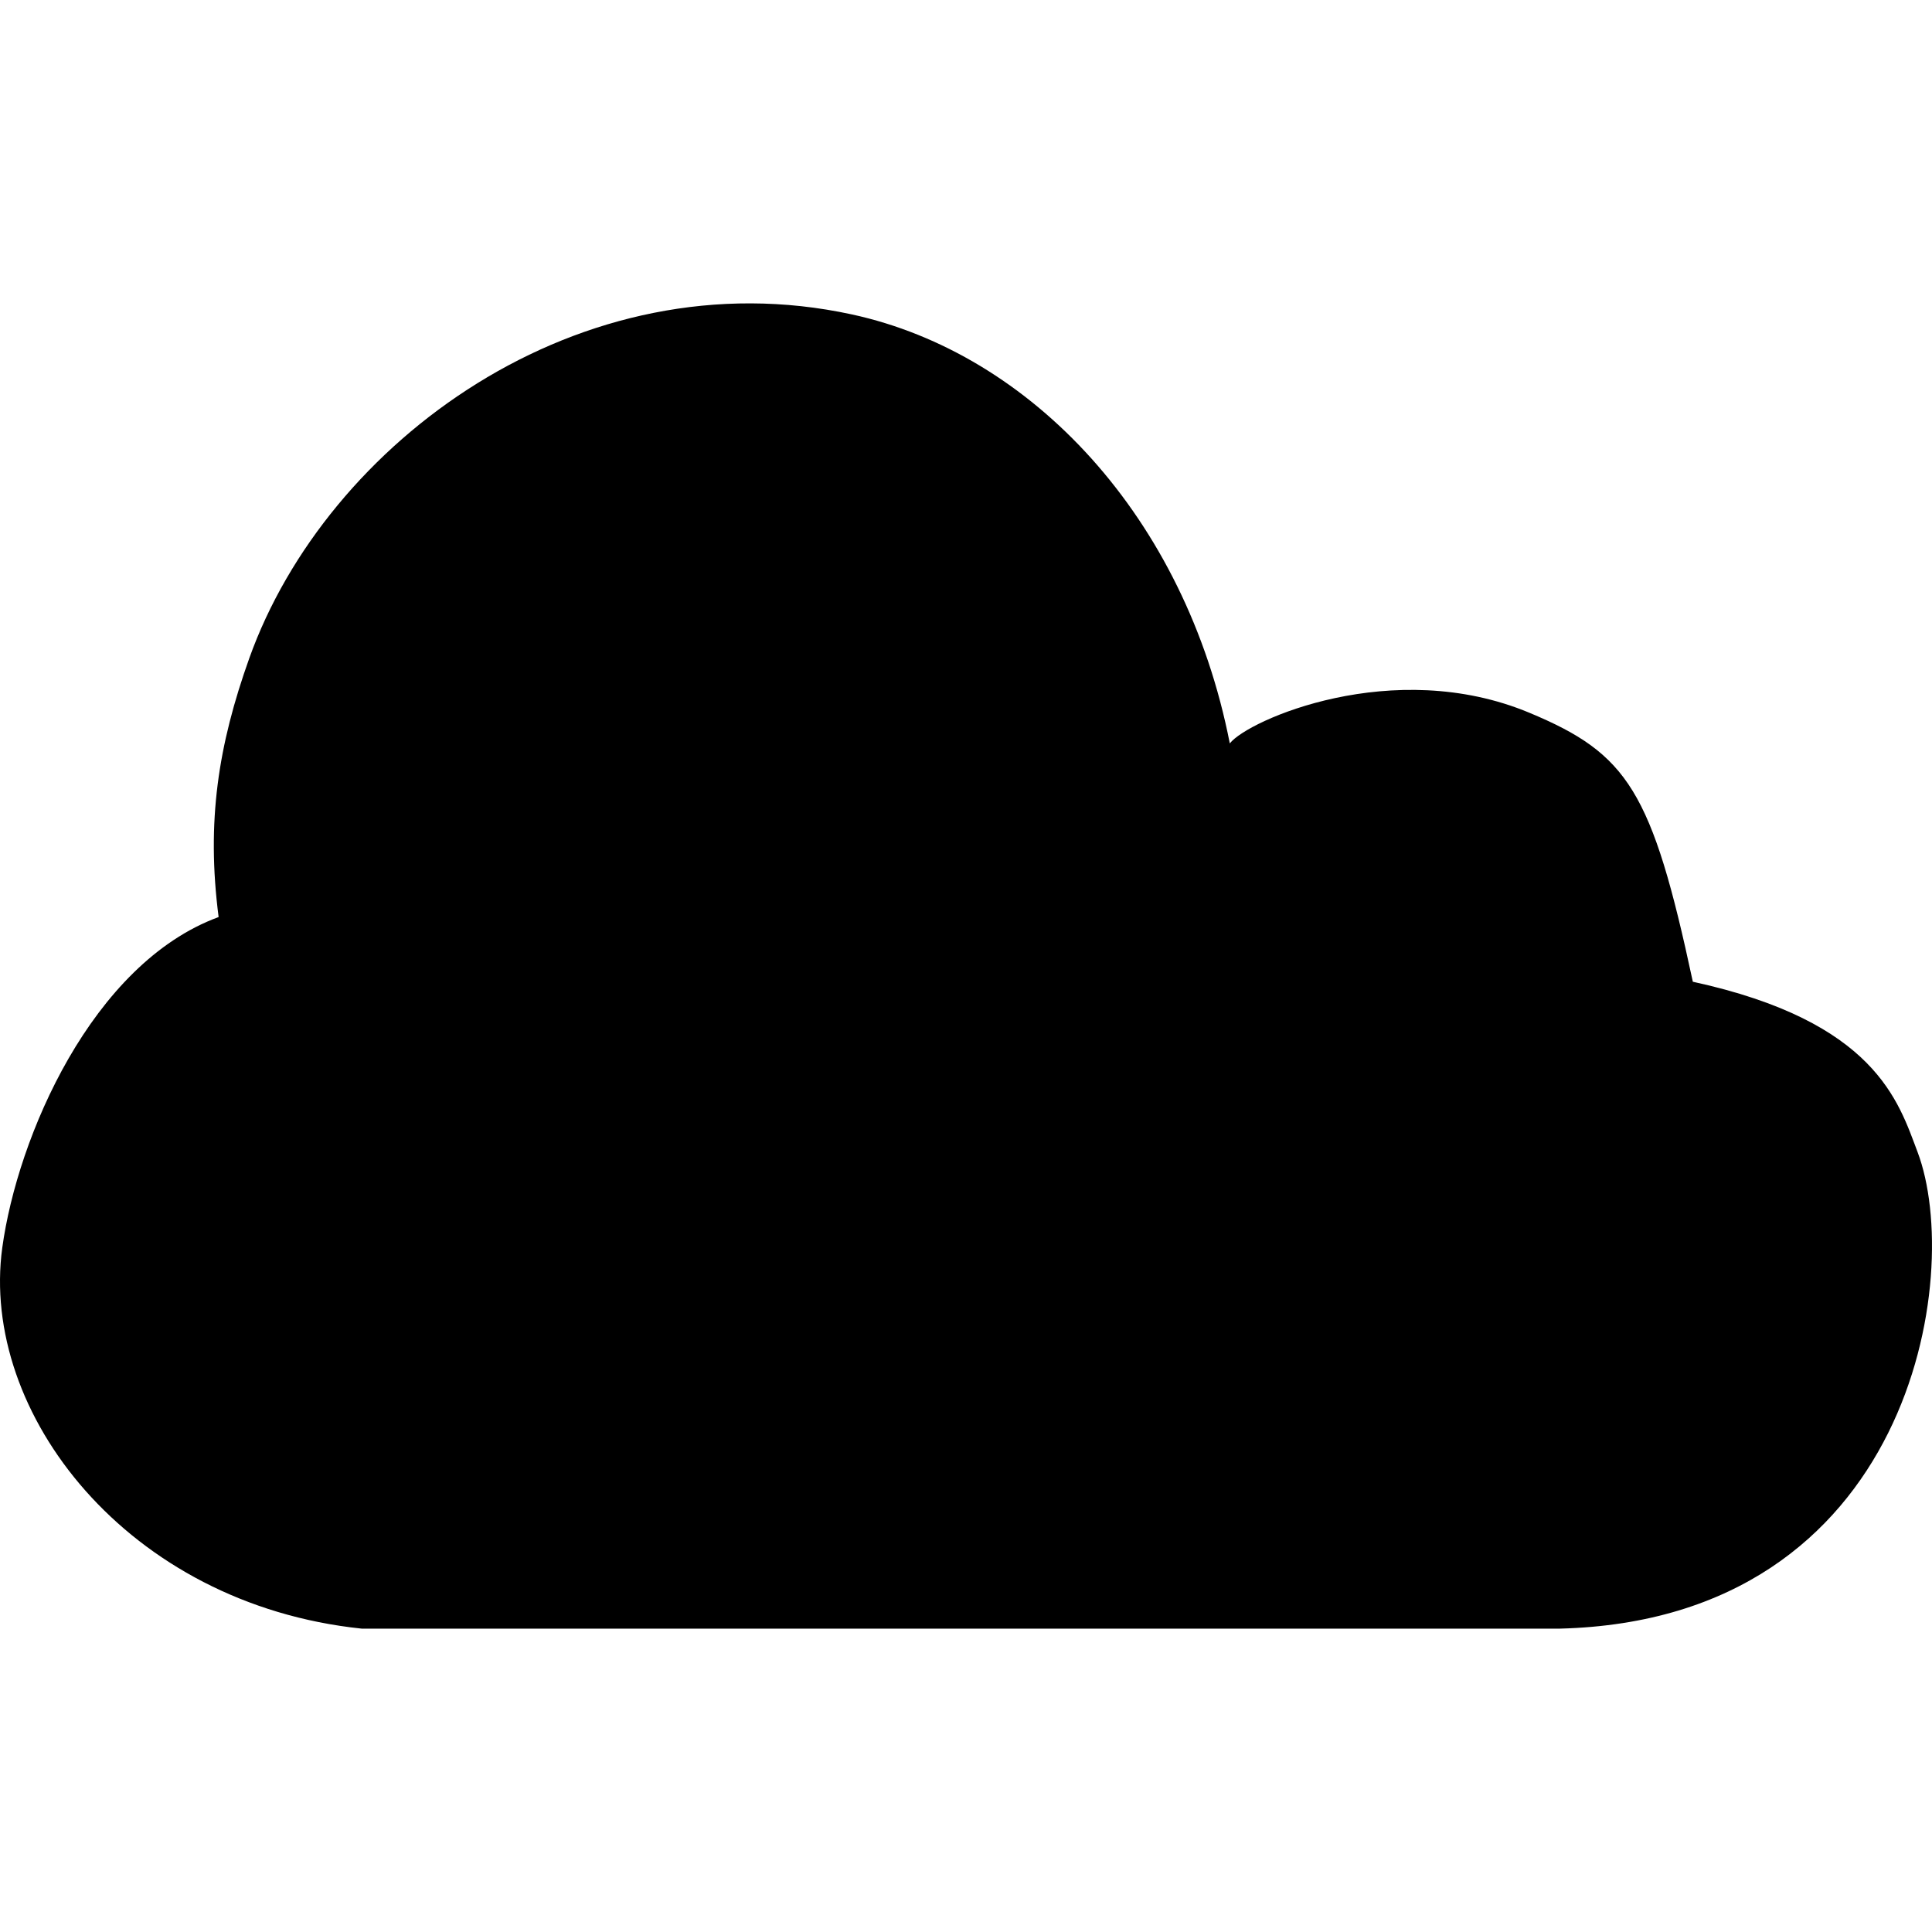 <?xml version="1.0" encoding="UTF-8" standalone="no"?><!DOCTYPE svg PUBLIC "-//W3C//DTD SVG 1.1//EN" "http://www.w3.org/Graphics/SVG/1.1/DTD/svg11.dtd"><svg width="100%" height="100%" viewBox="0 0 512 512" version="1.1" xmlns="http://www.w3.org/2000/svg" xmlns:xlink="http://www.w3.org/1999/xlink" xml:space="preserve" xmlns:serif="http://www.serif.com/" style="fill-rule:evenodd;clip-rule:evenodd;stroke-linejoin:round;stroke-miterlimit:2;"><path id="Shape-1" serif:id="Shape 1" d="M95.833,431.602c-62.134,-6.497 -101.207,-57.232 -95.232,-100.935c4,-29.258 23.744,-75.299 57.336,-87.64c-3.277,-25.321 -0.108,-45.525 8.121,-68.572c20.439,-57.249 87.581,-106.782 159.701,-91.129c47.551,10.32 88.4,53.679 100.152,113.686c4.726,-6.137 43.274,-23.208 79.4,-8.121c26.112,10.905 32.464,20.629 43.309,71.279c48.465,10.559 54.482,31.746 59.55,45.114c12.298,32.44 -1.414,123.913 -94.739,126.318l-317.598,0Z"/></svg>